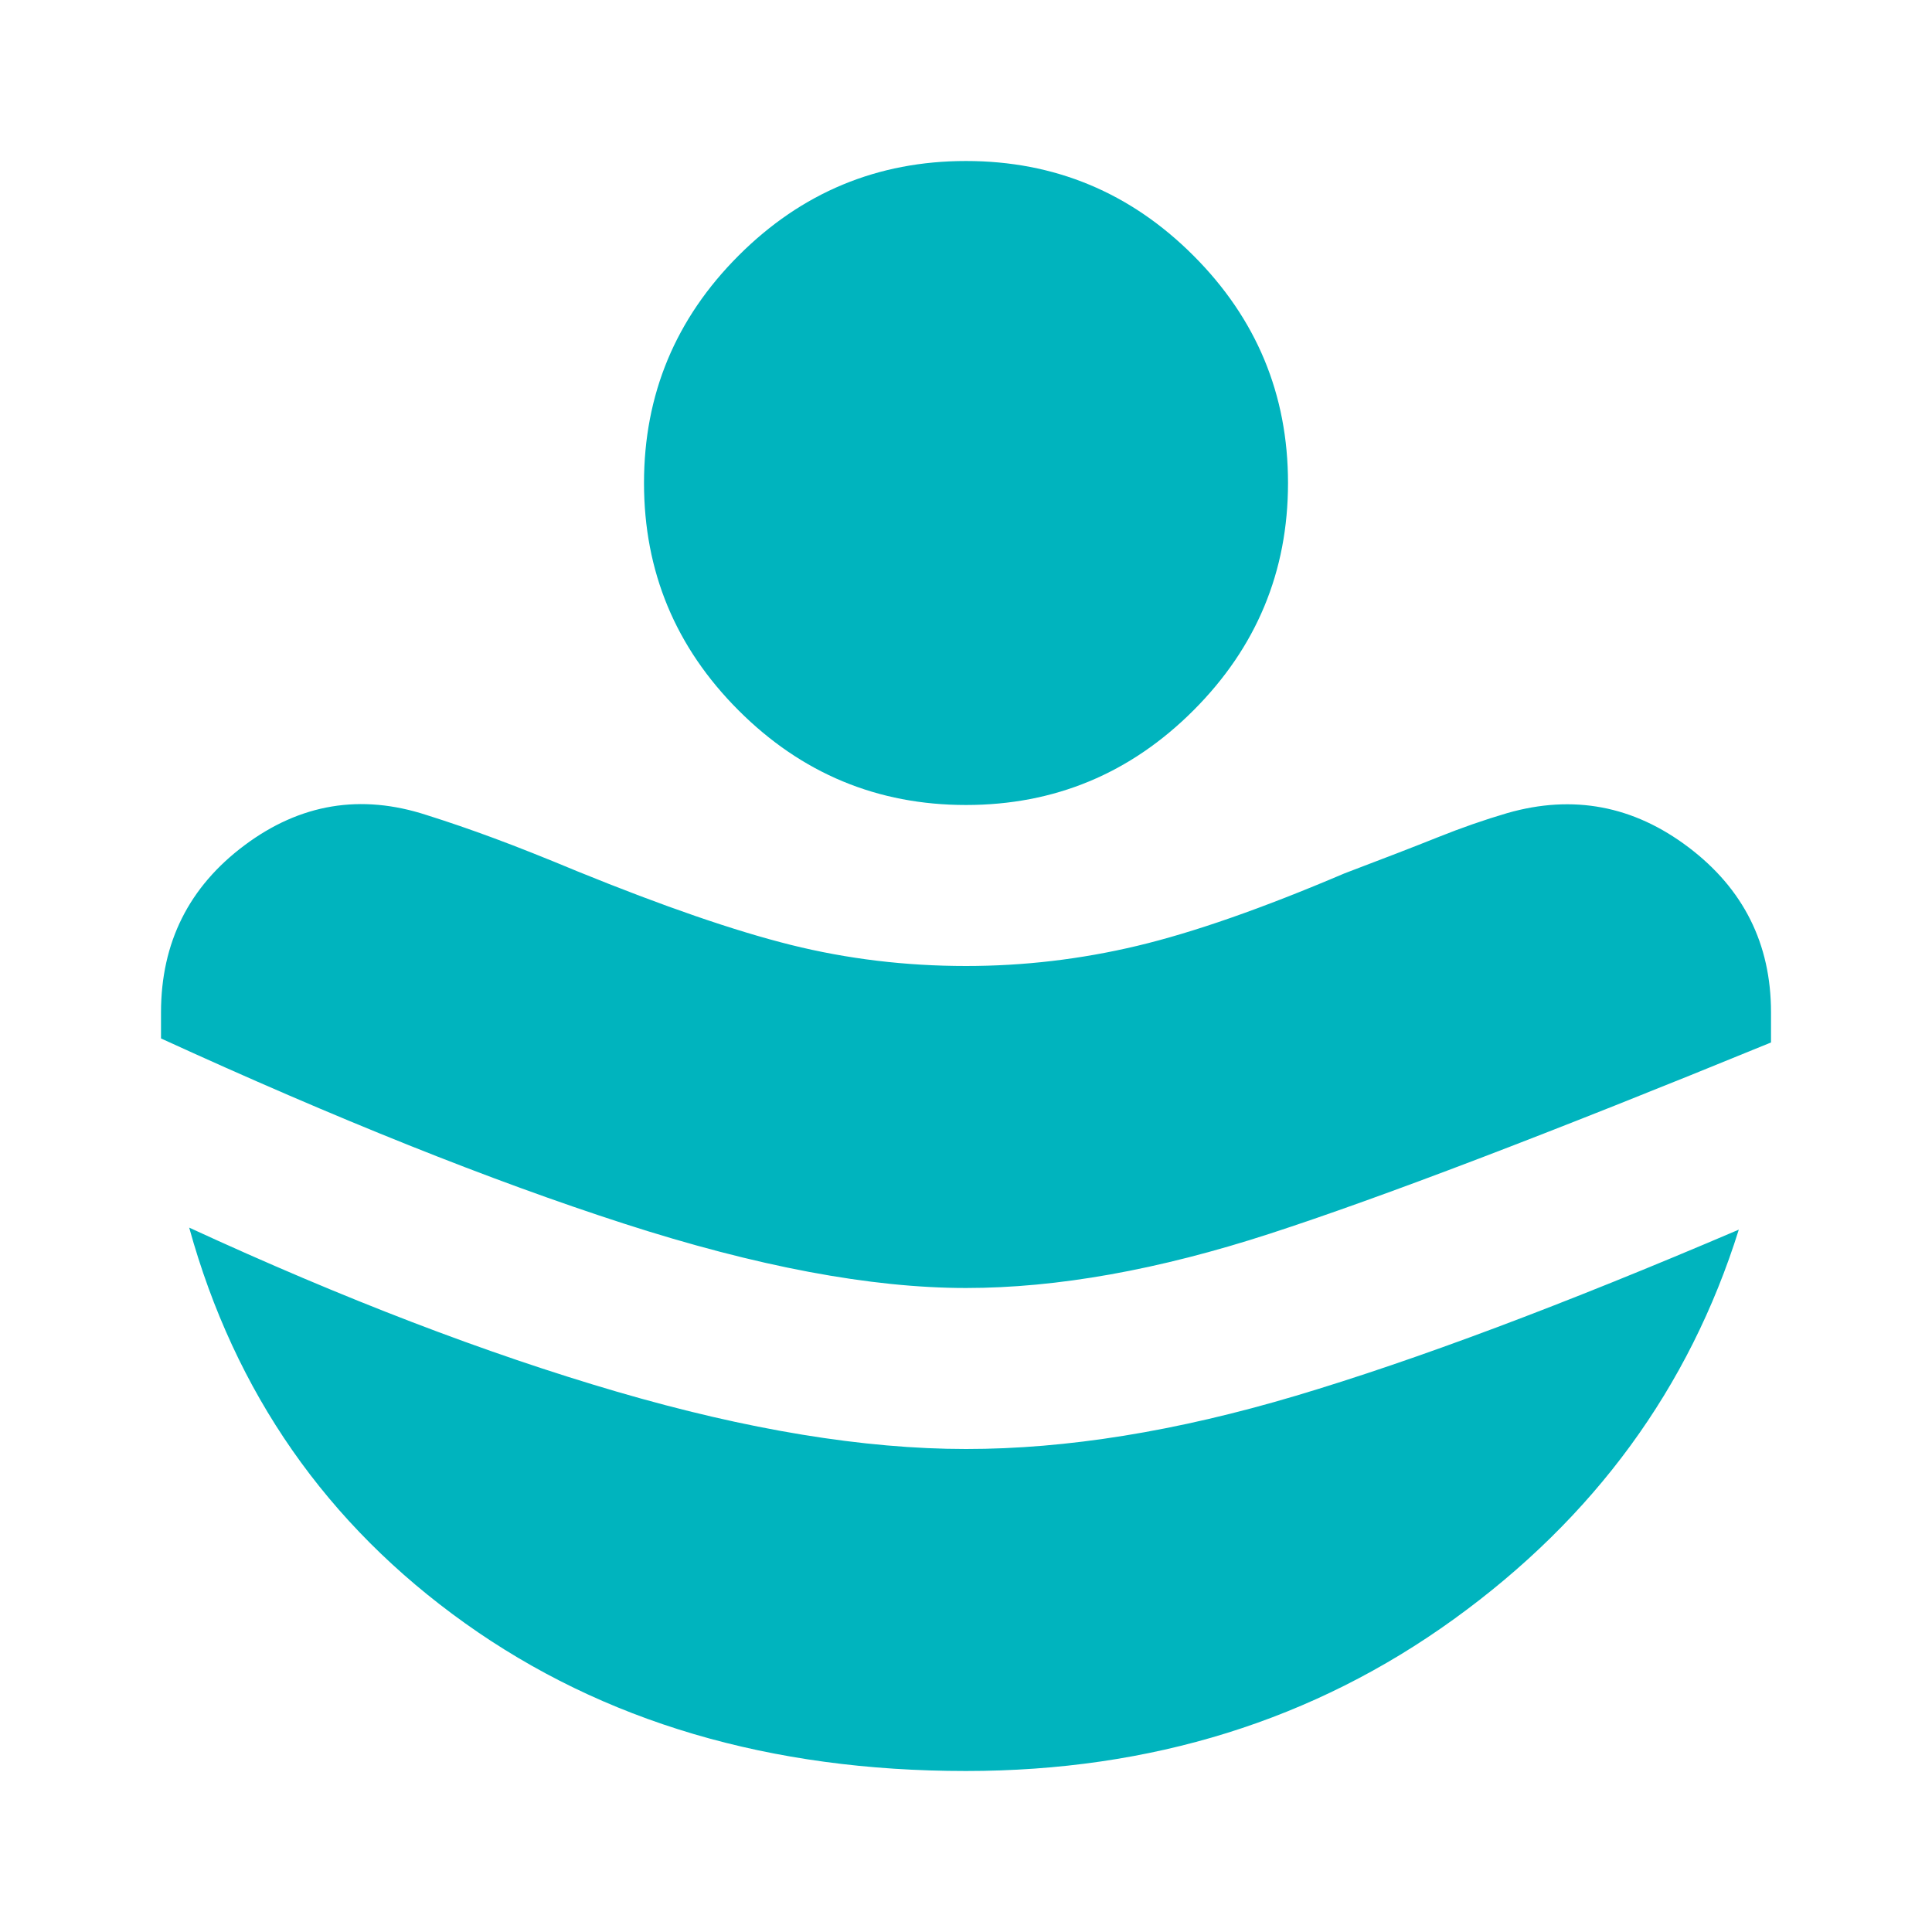 <svg width="128" height="128" viewBox="0 0 128 128" fill="none" xmlns="http://www.w3.org/2000/svg">
<path d="M64 85.333C70.045 85.333 76.756 84.133 84.134 81.733C91.511 79.333 102.578 75.111 117.334 69.067V67.067C117.334 62.533 115.511 58.889 111.867 56.133C108.223 53.378 104.223 52.622 99.867 53.867C98.356 54.311 96.823 54.844 95.27 55.467C93.716 56.089 91.648 56.889 89.067 57.867C83.645 60.178 79.067 61.778 75.334 62.667C71.6 63.556 67.823 64 64 64C60 64 56.134 63.534 52.4 62.603C48.667 61.671 43.956 60.048 38.267 57.733C36.134 56.844 34.29 56.112 32.736 55.536C31.183 54.96 29.693 54.448 28.267 54C23.911 52.578 19.89 53.244 16.203 56C12.516 58.755 10.671 62.444 10.667 67.067V68.8C22.311 74.133 32.534 78.222 41.334 81.067C50.134 83.911 57.689 85.333 64 85.333ZM64 117.333C76.267 117.333 87.046 113.977 96.336 107.264C105.627 100.551 111.915 91.952 115.2 81.467C103.556 86.444 93.778 90.112 85.867 92.469C77.956 94.827 70.667 96.004 64 96C57.245 96 49.535 94.734 40.87 92.203C32.205 89.671 22.759 86.048 12.534 81.333C15.556 92.267 21.645 101.001 30.8 107.536C39.956 114.071 51.023 117.337 64 117.333ZM64 53.333C58.134 53.333 53.111 51.244 48.934 47.067C44.756 42.889 42.667 37.867 42.667 32C42.667 26.133 44.756 21.111 48.934 16.933C53.111 12.755 58.134 10.667 64 10.667C69.867 10.667 74.889 12.755 79.067 16.933C83.245 21.111 85.334 26.133 85.334 32C85.334 37.867 83.245 42.889 79.067 47.067C74.889 51.244 69.867 53.333 64 53.333Z" fill="#00B4BE"/>
</svg>
